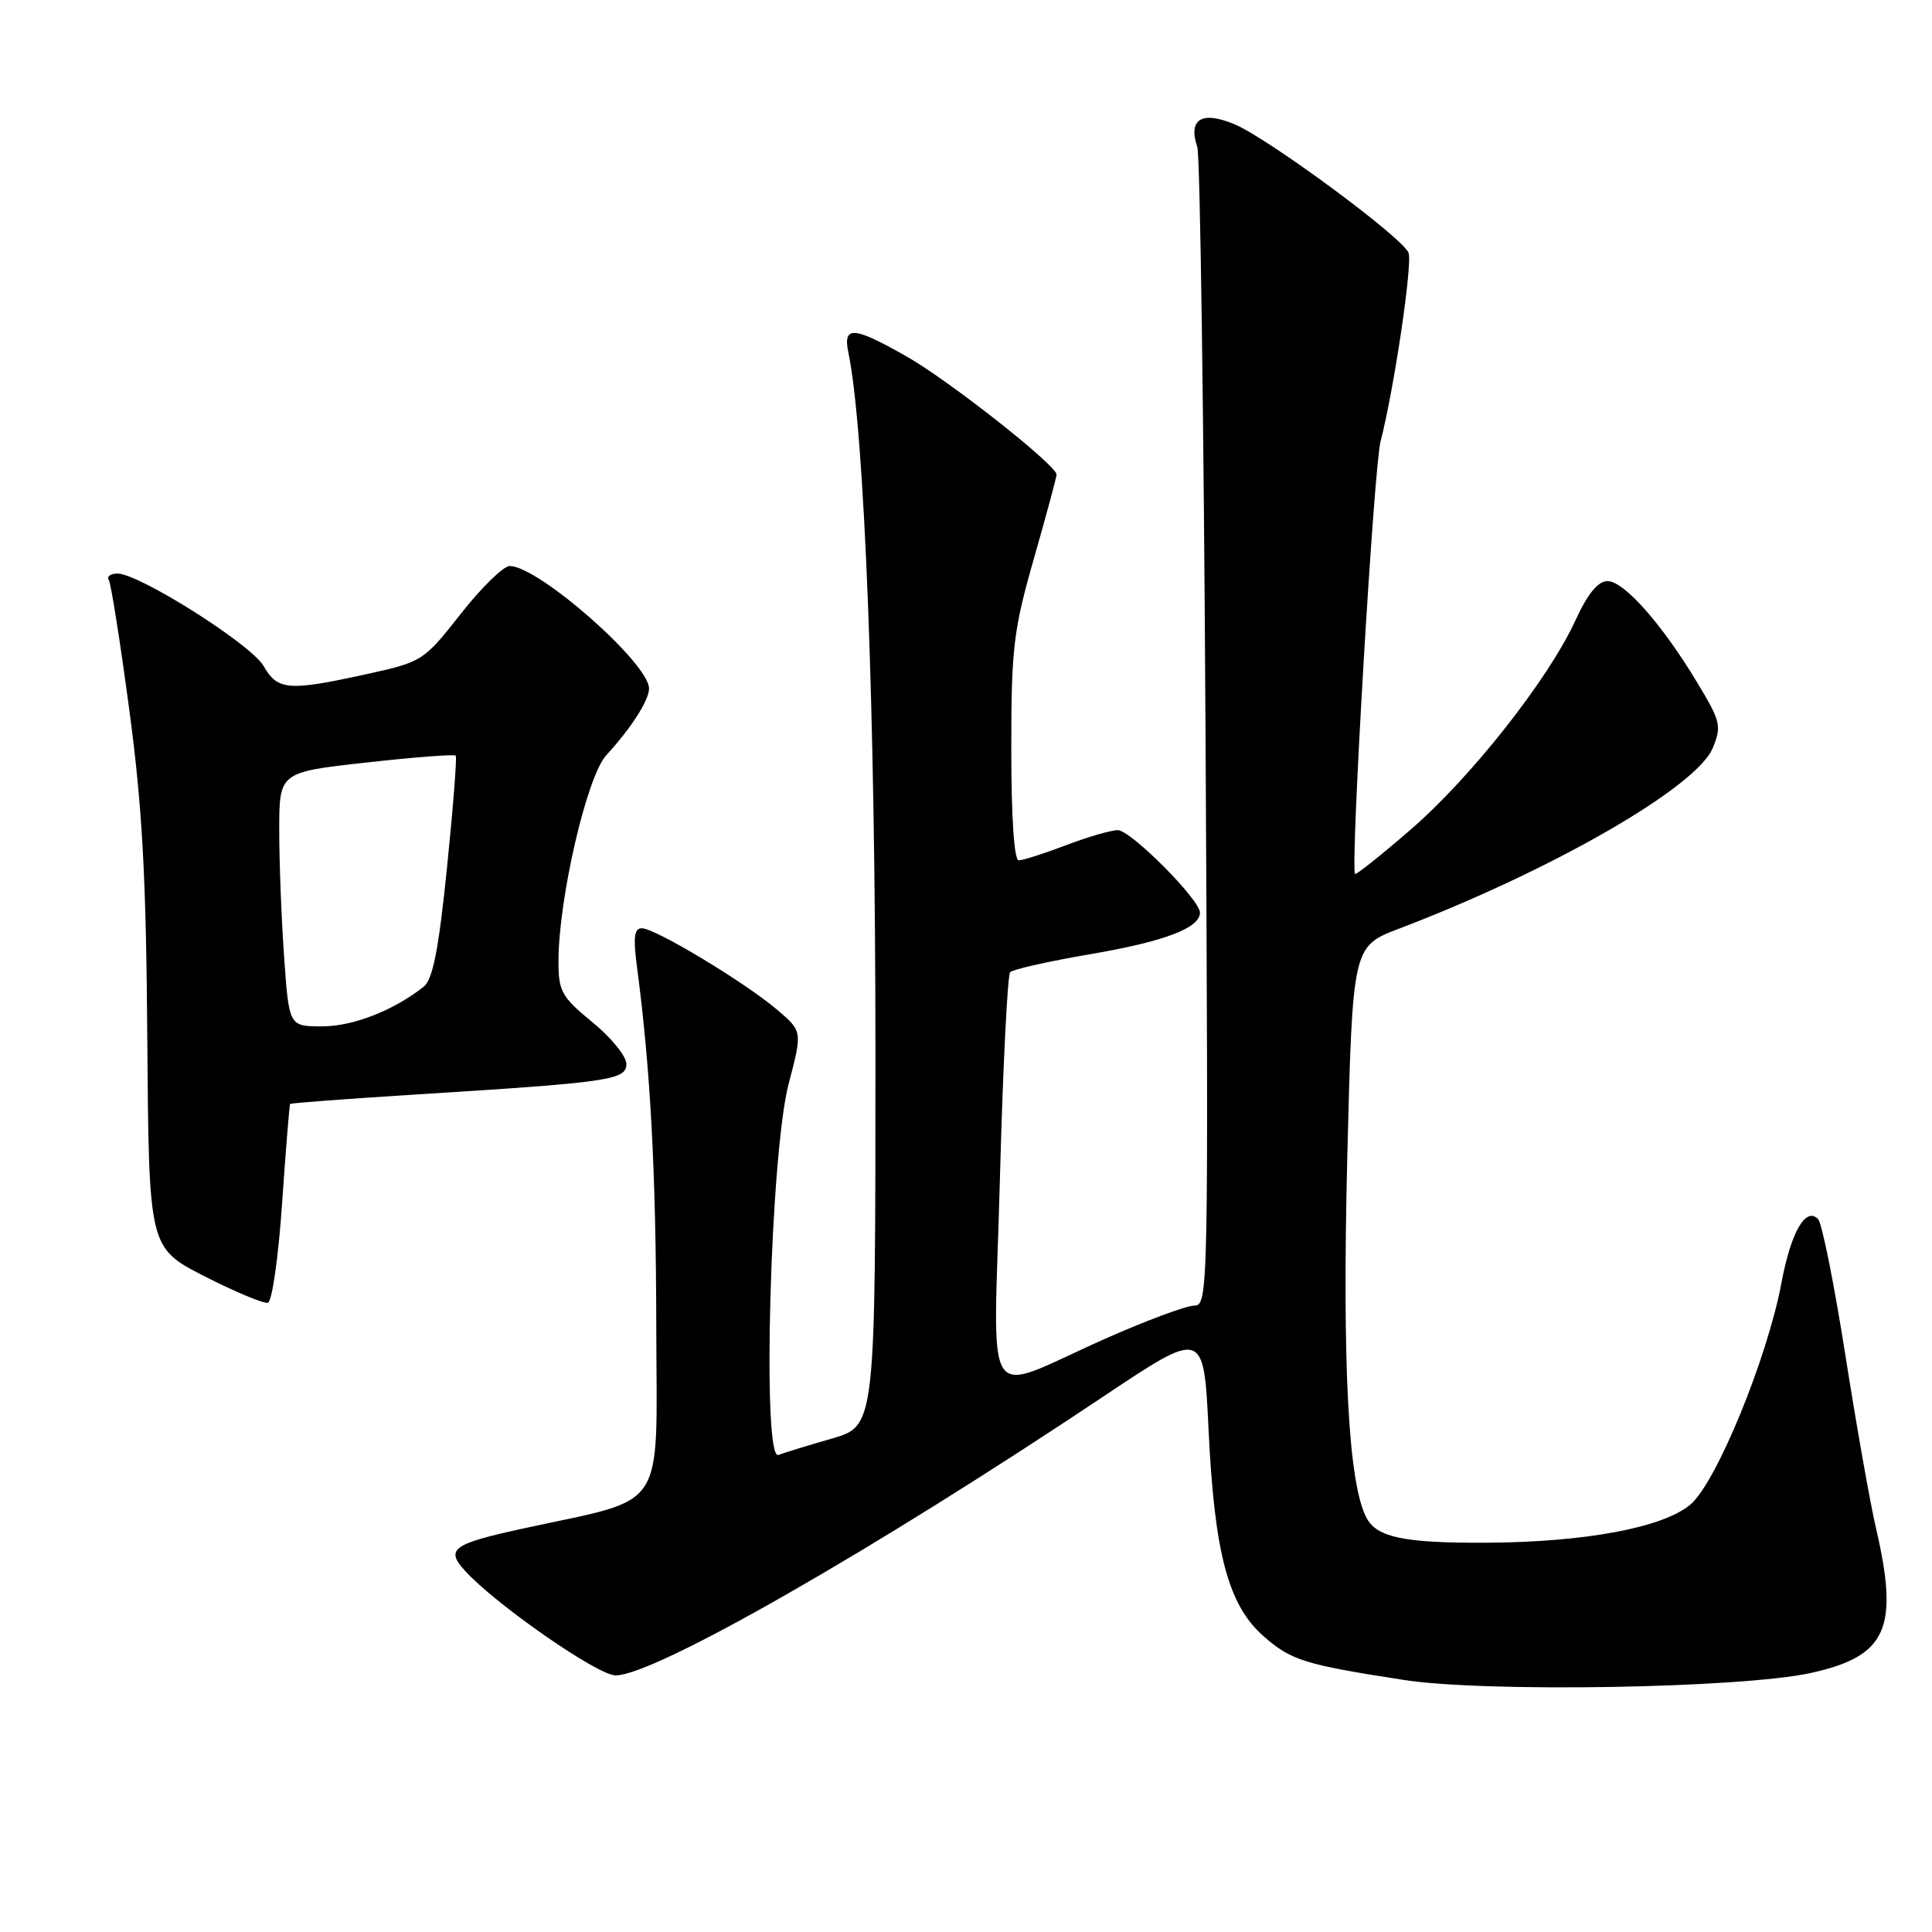<?xml version="1.0" encoding="UTF-8" standalone="no"?>
<!DOCTYPE svg PUBLIC "-//W3C//DTD SVG 1.1//EN" "http://www.w3.org/Graphics/SVG/1.1/DTD/svg11.dtd" >
<svg xmlns="http://www.w3.org/2000/svg" xmlns:xlink="http://www.w3.org/1999/xlink" version="1.1" viewBox="0 0 256 256">
 <g >
 <path fill="currentColor"
d=" M 239.93 221.68 C 250.02 219.46 251.67 215.81 248.58 202.50 C 247.81 199.20 245.98 188.85 244.51 179.50 C 243.04 170.15 241.42 162.07 240.91 161.54 C 239.27 159.84 237.31 163.25 236.05 170.00 C 234.17 180.01 227.41 196.48 223.98 199.37 C 220.34 202.42 210.09 204.34 197.00 204.42 C 186.09 204.47 182.46 203.73 181.08 201.14 C 178.67 196.65 177.84 181.05 178.52 153.45 C 179.22 125.41 179.22 125.41 185.36 123.06 C 205.65 115.33 224.80 104.31 226.94 99.13 C 228.15 96.22 228.01 95.60 224.87 90.41 C 220.19 82.65 215.19 77.00 213.00 77.00 C 211.74 77.00 210.37 78.68 208.73 82.25 C 205.14 90.06 194.89 103.05 186.86 109.98 C 182.96 113.35 179.67 115.97 179.55 115.80 C 178.91 114.93 182.04 61.90 182.93 58.50 C 184.71 51.63 187.19 34.94 186.64 33.50 C 185.86 31.48 168.07 18.35 163.57 16.46 C 159.23 14.65 157.40 15.78 158.65 19.50 C 159.02 20.60 159.51 55.59 159.74 97.25 C 160.14 171.20 160.11 173.00 158.25 173.00 C 157.20 173.00 151.88 174.98 146.42 177.40 C 129.86 184.75 131.65 187.46 132.49 156.35 C 132.88 141.58 133.50 129.19 133.85 128.82 C 134.21 128.44 139.00 127.37 144.50 126.43 C 154.30 124.75 159.00 122.97 159.00 120.93 C 159.00 119.21 149.83 110.00 148.11 110.00 C 147.23 110.00 144.13 110.90 141.24 112.00 C 138.35 113.10 135.53 114.00 134.99 114.00 C 134.38 114.00 134.00 108.31 134.00 99.25 C 134.00 85.86 134.28 83.53 137.00 74.00 C 138.65 68.23 140.00 63.22 140.00 62.88 C 140.00 61.66 125.81 50.47 120.21 47.28 C 113.07 43.21 111.66 43.11 112.42 46.75 C 114.56 57.02 116.00 94.32 116.00 139.59 C 116.00 188.94 116.00 188.94 110.25 190.61 C 107.09 191.52 103.89 192.50 103.14 192.79 C 100.94 193.62 102.07 152.80 104.51 143.57 C 106.33 136.64 106.33 136.64 102.92 133.75 C 98.59 130.09 86.81 123.00 85.05 123.00 C 84.03 123.00 83.88 124.20 84.42 128.25 C 86.19 141.67 86.92 155.24 86.96 175.71 C 87.01 200.78 88.60 198.33 69.44 202.51 C 59.96 204.57 59.01 205.25 61.57 208.09 C 65.60 212.55 79.18 222.00 81.57 222.00 C 86.73 222.00 115.66 205.46 146.24 185.02 C 159.50 176.16 159.50 176.16 160.14 189.43 C 160.92 205.82 162.75 212.70 167.42 216.80 C 171.09 220.02 172.83 220.56 186.00 222.60 C 196.81 224.28 230.75 223.70 239.93 221.68 Z  M 37.38 159.42 C 37.87 152.32 38.35 146.40 38.44 146.28 C 38.53 146.16 46.01 145.60 55.05 145.03 C 80.83 143.42 83.00 143.11 83.00 140.97 C 83.00 139.96 80.97 137.47 78.50 135.45 C 74.42 132.11 74.00 131.35 74.00 127.41 C 74.00 119.12 77.76 102.87 80.33 100.08 C 83.64 96.47 86.00 92.79 86.00 91.23 C 86.00 87.89 71.34 75.00 67.54 75.00 C 66.71 75.00 63.79 77.85 61.05 81.34 C 56.13 87.60 55.98 87.70 48.51 89.34 C 38.21 91.60 36.79 91.49 34.92 88.24 C 33.26 85.37 18.44 76.00 15.56 76.00 C 14.63 76.00 14.12 76.39 14.42 76.87 C 14.71 77.34 15.94 85.11 17.14 94.12 C 18.87 107.05 19.37 116.27 19.52 137.92 C 19.73 165.34 19.73 165.34 27.11 169.12 C 31.18 171.19 34.95 172.77 35.50 172.62 C 36.05 172.47 36.90 166.53 37.38 159.42 Z  M 37.65 126.85 C 37.29 121.81 37.00 114.23 37.00 110.01 C 37.00 102.32 37.00 102.32 48.54 101.04 C 54.89 100.33 60.22 99.92 60.39 100.13 C 60.56 100.33 60.04 107.02 59.23 114.98 C 58.12 125.87 57.35 129.78 56.13 130.75 C 52.19 133.88 46.77 136.00 42.69 136.00 C 38.30 136.00 38.30 136.00 37.65 126.85 Z "/>
</g>
</svg>